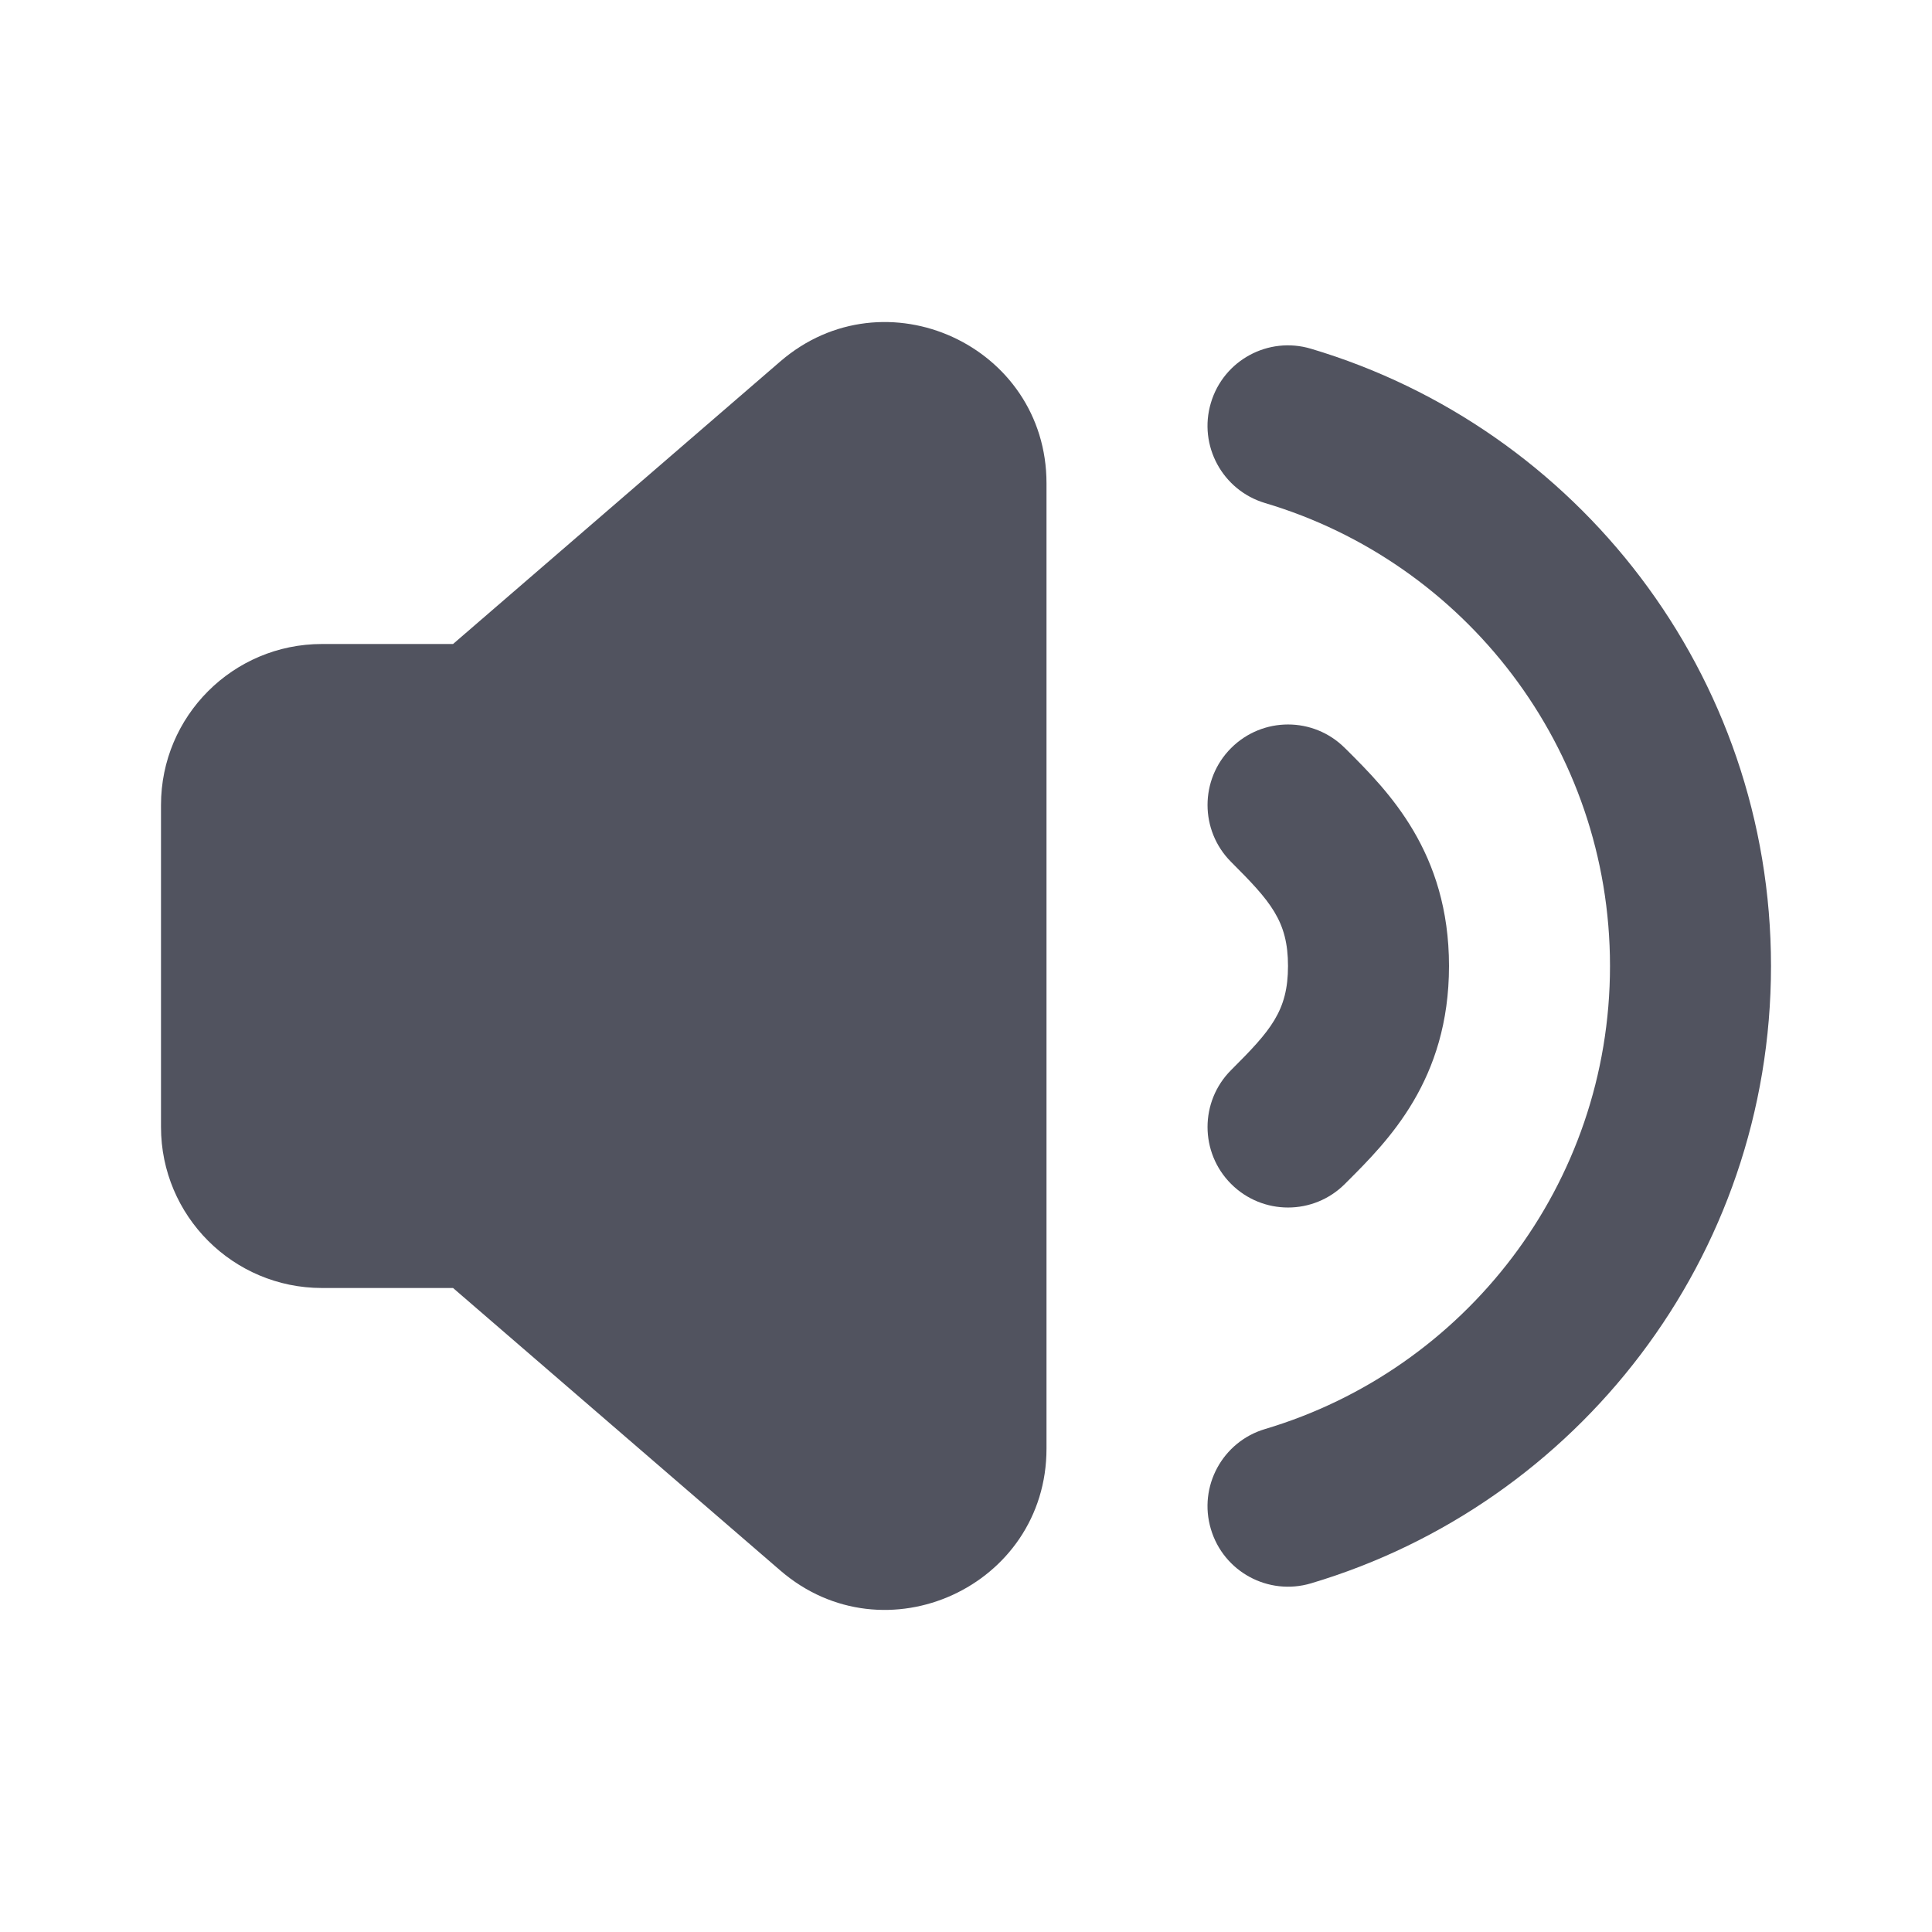 <svg width="24" height="24" viewBox="0 0 24 24" fill="none" xmlns="http://www.w3.org/2000/svg">
<path d="M16.285 4.332C15.756 4.174 15.199 4.475 15.042 5.005C14.884 5.534 15.186 6.091 15.715 6.249C18.194 6.986 20 9.284 20 12C20 14.717 18.194 17.014 15.715 17.752C15.186 17.909 14.884 18.466 15.042 18.995C15.199 19.525 15.756 19.826 16.285 19.669C19.589 18.686 22 15.626 22 12C22 8.375 19.589 5.315 16.285 4.332Z" fill="#51535F"/>
<path d="M16.707 9.293C16.317 8.902 15.684 8.902 15.293 9.293C14.903 9.683 14.903 10.317 15.293 10.707C15.783 11.197 16 11.44 16 12C16 12.56 15.783 12.804 15.293 13.293C14.903 13.683 14.903 14.317 15.293 14.707C15.684 15.098 16.317 15.098 16.707 14.707L16.733 14.681C17.244 14.171 18 13.415 18 12C18 10.585 17.244 9.829 16.734 9.319L16.707 9.293Z" fill="#51535F"/>
<path d="M13 6.004C13 4.292 10.989 3.372 9.693 4.49L5.628 8H4C2.895 8 2 8.895 2 10V14C2 15.104 2.895 16 4 16H5.628L9.693 19.509C10.989 20.628 13 19.707 13 17.995V6.004Z" fill="#51535F"/>
</svg>
